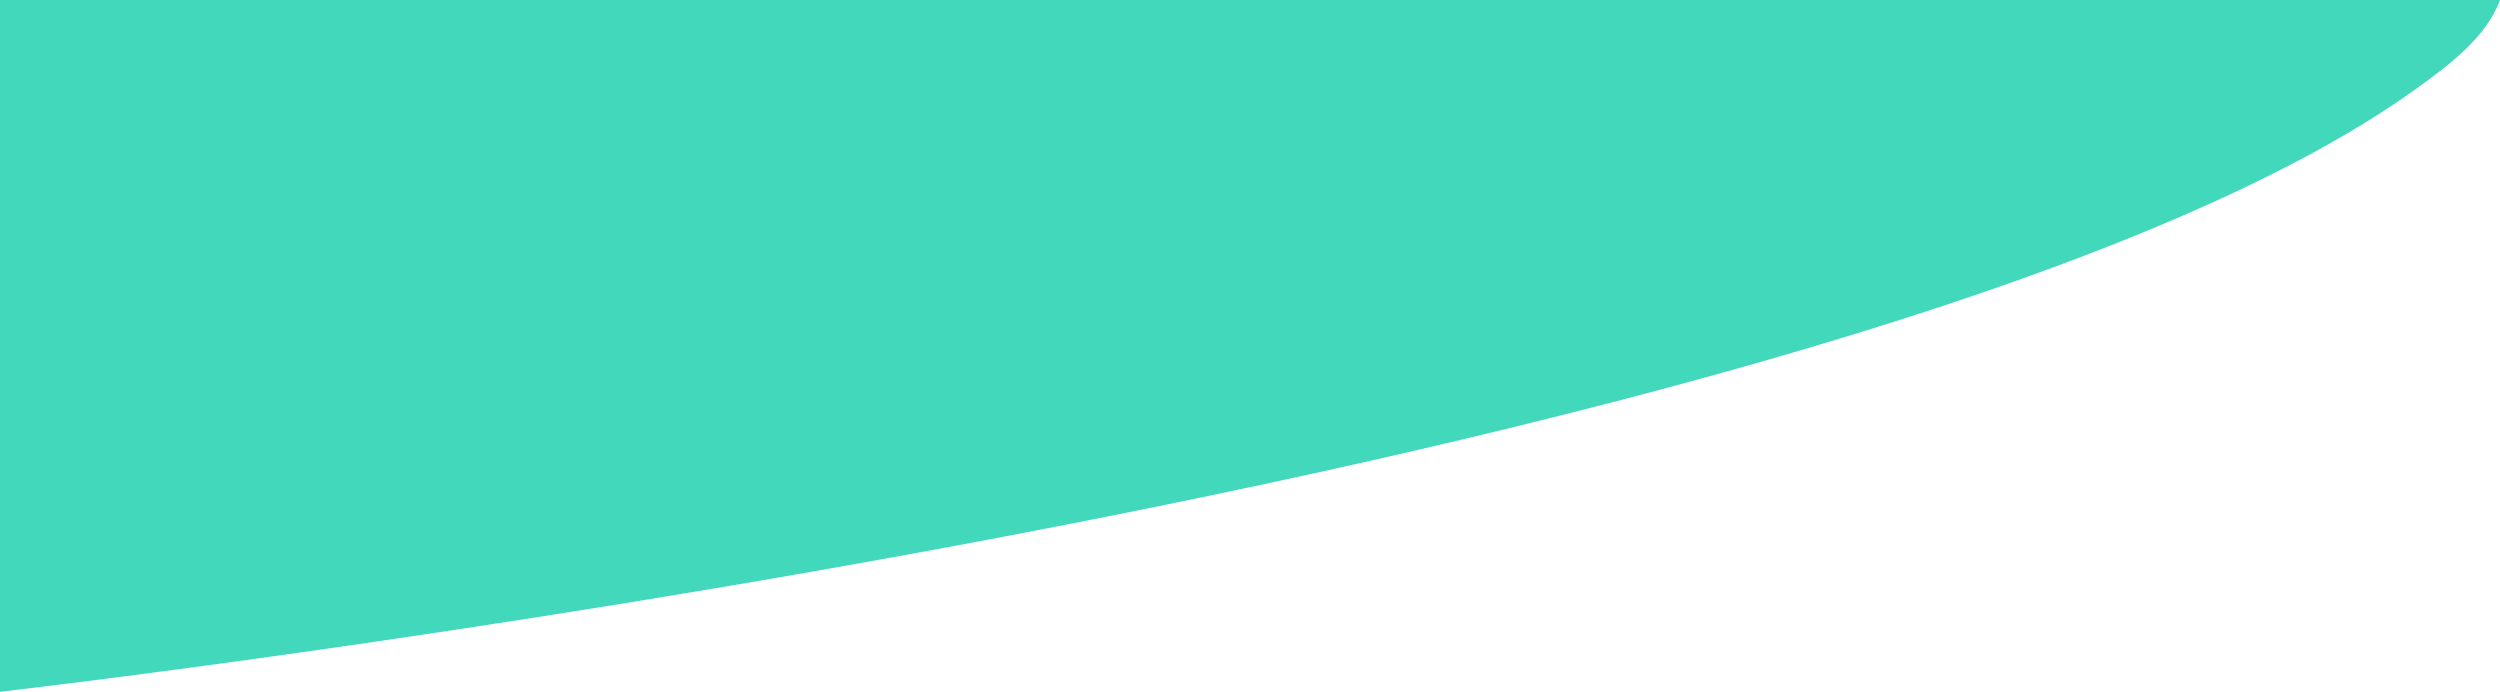 <?xml version="1.0" encoding="utf-8"?>
<!-- Generator: Adobe Illustrator 21.1.0, SVG Export Plug-In . SVG Version: 6.00 Build 0)  -->
<svg version="1.1" id="Layer_1" xmlns="http://www.w3.org/2000/svg" xmlns:xlink="http://www.w3.org/1999/xlink" x="0px" y="0px"
	 viewBox="0 0 2000 553.4" style="enable-background:new 0 0 2000 553.4;" xml:space="preserve">
<style type="text/css">
	.st0{fill-rule:evenodd;clip-rule:evenodd;fill:#41D8BC;}
</style>
<path id="shield_back_1_" class="st0" d="M0,0h2000c-11,30.1-41.4,52.5-67.2,71.1C1501.1,382.3,3.3,553,0,553.4v0l0,0c0,0,0,0,0,0"
	/>
</svg>
